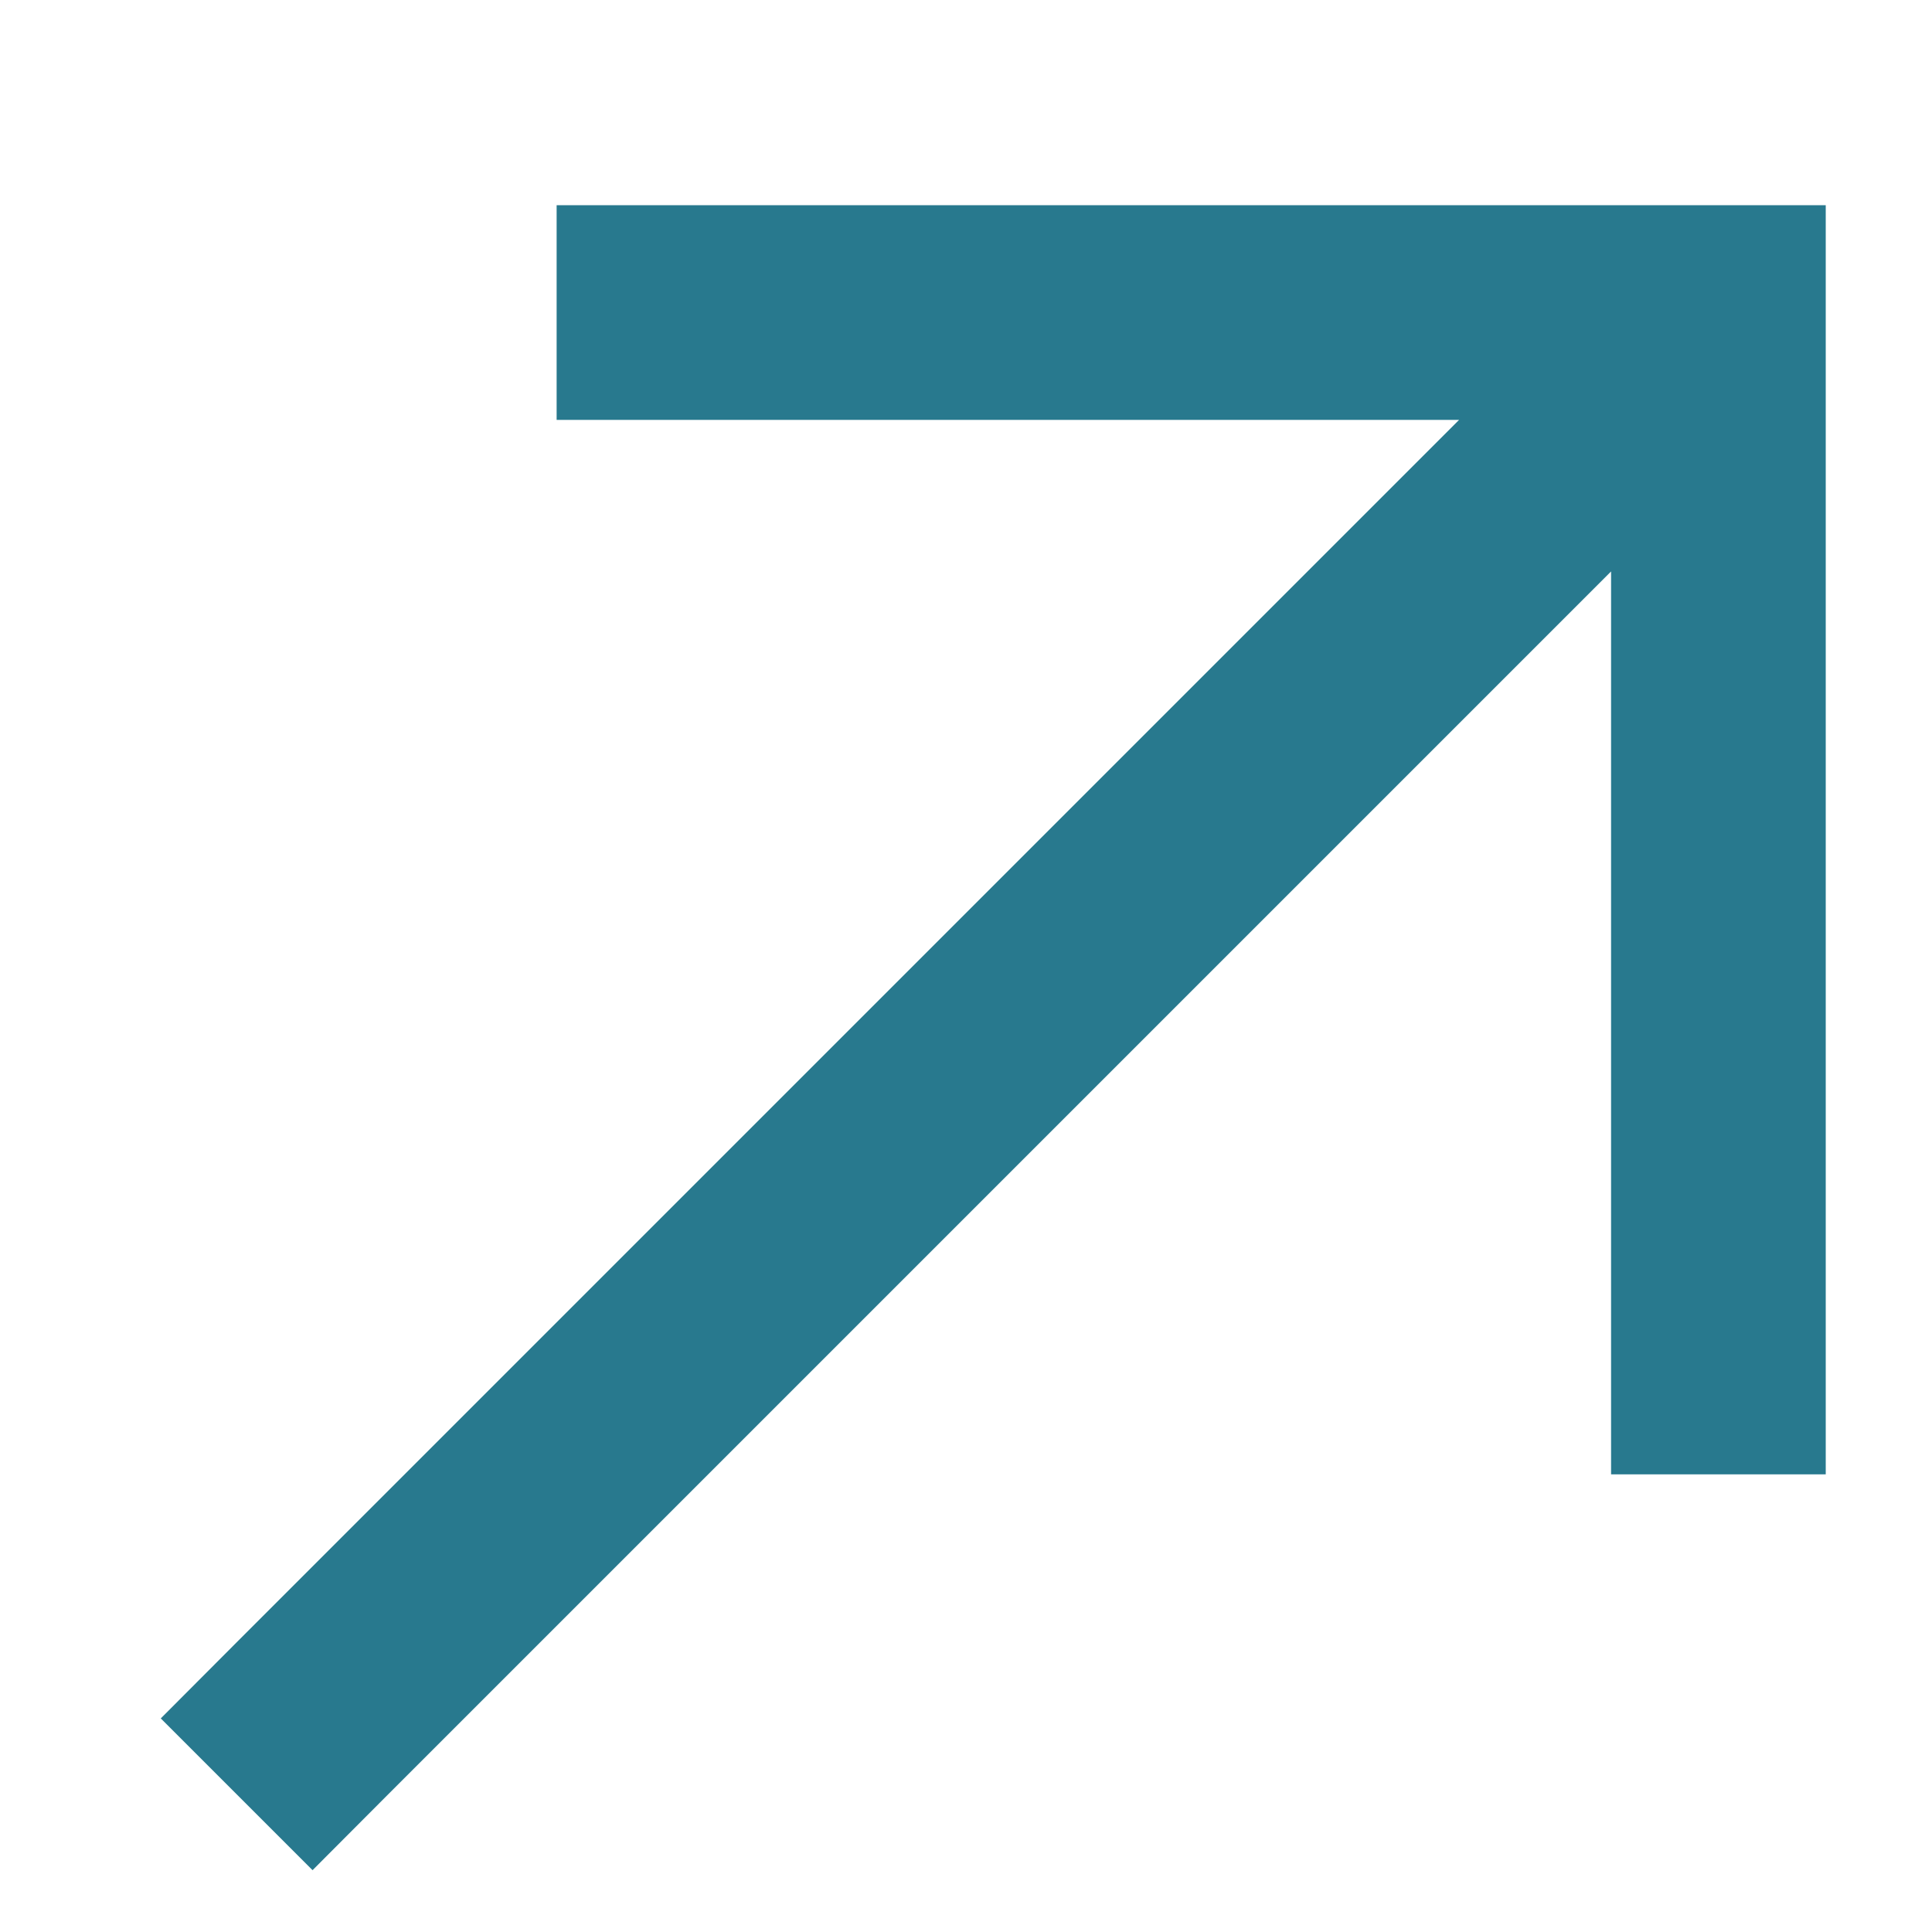 <svg width="9" height="9" viewBox="0 0 9 9" fill="none" xmlns="http://www.w3.org/2000/svg">
<path d="M1.102 7.651L0.749 8.005L1.456 8.712L1.809 8.358L1.102 7.651ZM8.005 1.456L8.505 1.456L8.505 0.956L8.005 0.956L8.005 1.456ZM3.093 0.956L2.593 0.956L2.593 1.956L3.093 1.956L3.093 0.956ZM7.505 6.368L7.505 6.868L8.505 6.868L8.505 6.368L7.505 6.368ZM1.809 8.358L8.358 1.809L7.651 1.102L1.102 7.651L1.809 8.358ZM3.093 1.956L8.005 1.956L8.005 0.956L3.093 0.956L3.093 1.956ZM7.505 1.456L7.505 6.368L8.505 6.368L8.505 1.456L7.505 1.456Z" fill="#28798E"/>
</svg>
